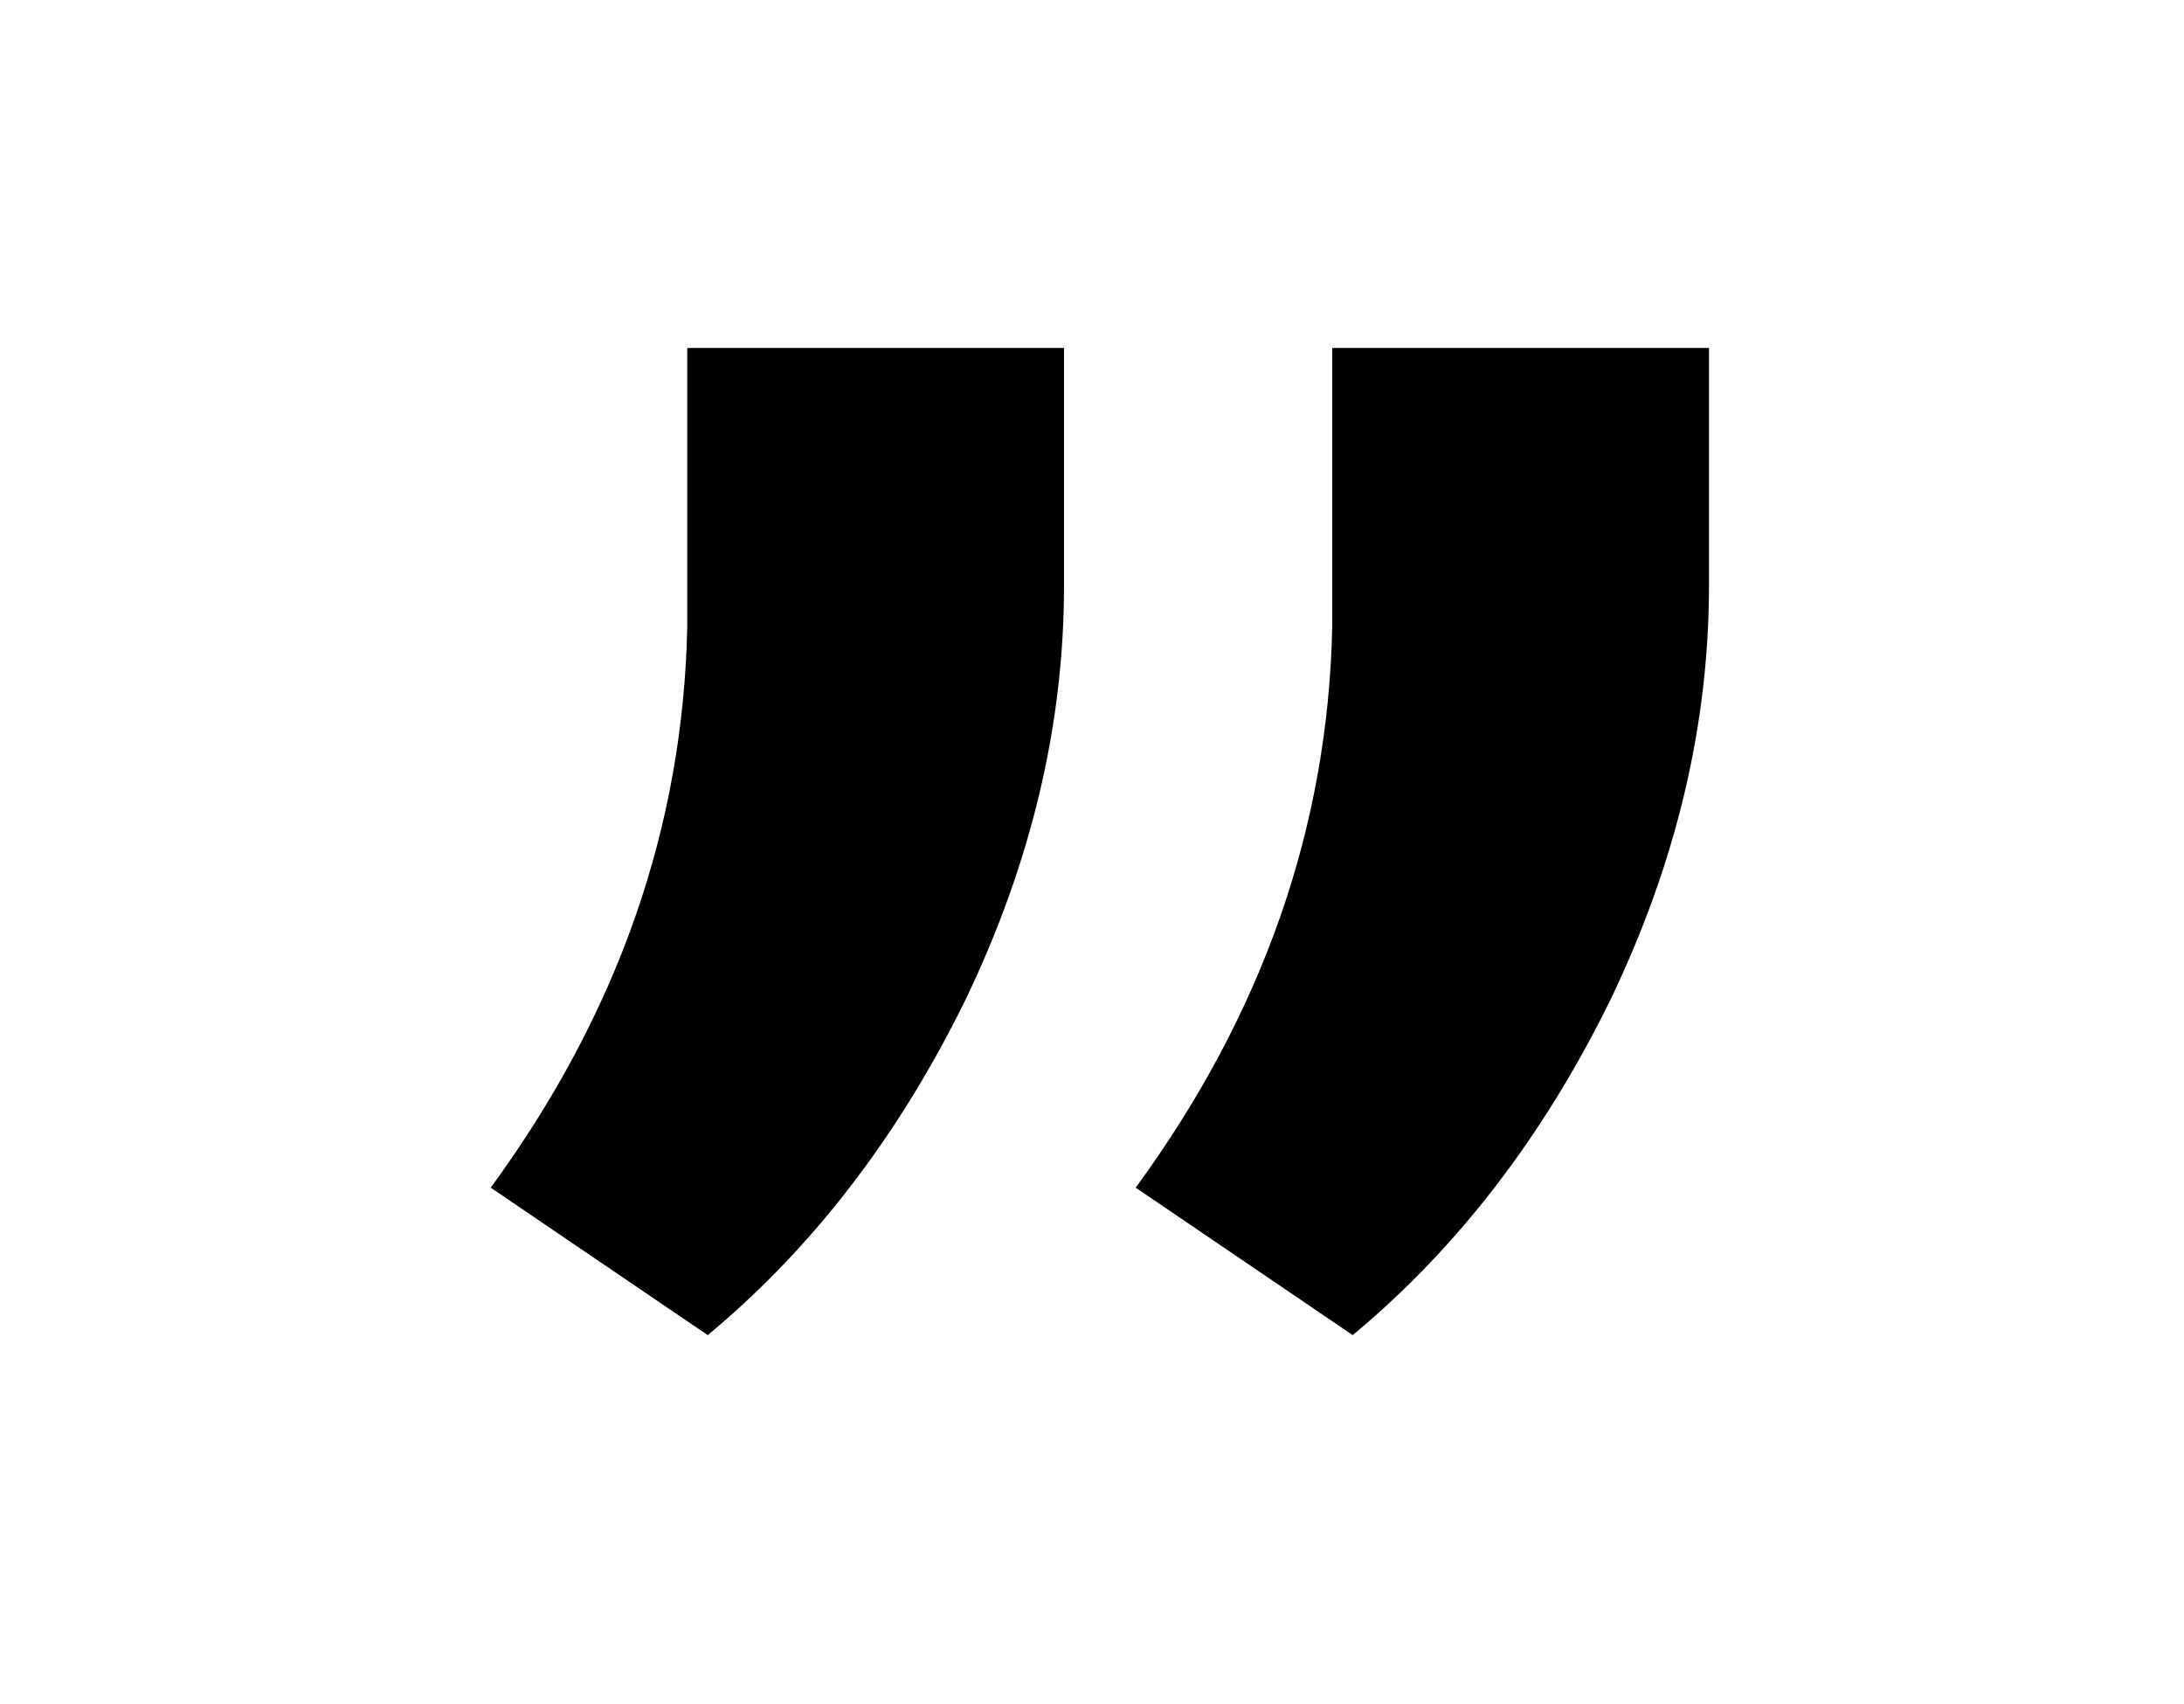 <svg width="150" height="117" viewBox="0 0 150 117" fill="none" xmlns="http://www.w3.org/2000/svg">
<mask id="mask0" mask-type="alpha" maskUnits="userSpaceOnUse" x="-1" y="0" width="151" height="118">
<rect x="150" y="117" width="150" height="117" transform="rotate(-180 150 117)" fill="#C4C4C4"/>
</mask>
<g mask="url(#mask0)">
<path d="M92.906 91.672L78 81.547C86.718 69.641 91.218 56.797 91.5 43.016V23.891H117.375V40.203C117.375 49.766 115.125 59.235 110.625 68.61C106.031 77.985 100.125 85.672 92.906 91.672ZM48.609 91.672L33.703 81.547C42.422 69.641 46.922 56.797 47.203 43.016L47.203 23.891H73.078V40.203C73.078 49.766 70.828 59.235 66.328 68.61C61.734 77.985 55.828 85.672 48.609 91.672ZM113.156 -505.781L127.922 -495.656C119.109 -483.375 114.515 -470.719 114.14 -457.687L114.14 -434.203H88.687V-454.594C88.687 -464.062 91.031 -473.531 95.718 -483C100.312 -492.469 106.125 -500.062 113.156 -505.781Z" fill="black"/>
</g>
</svg>
